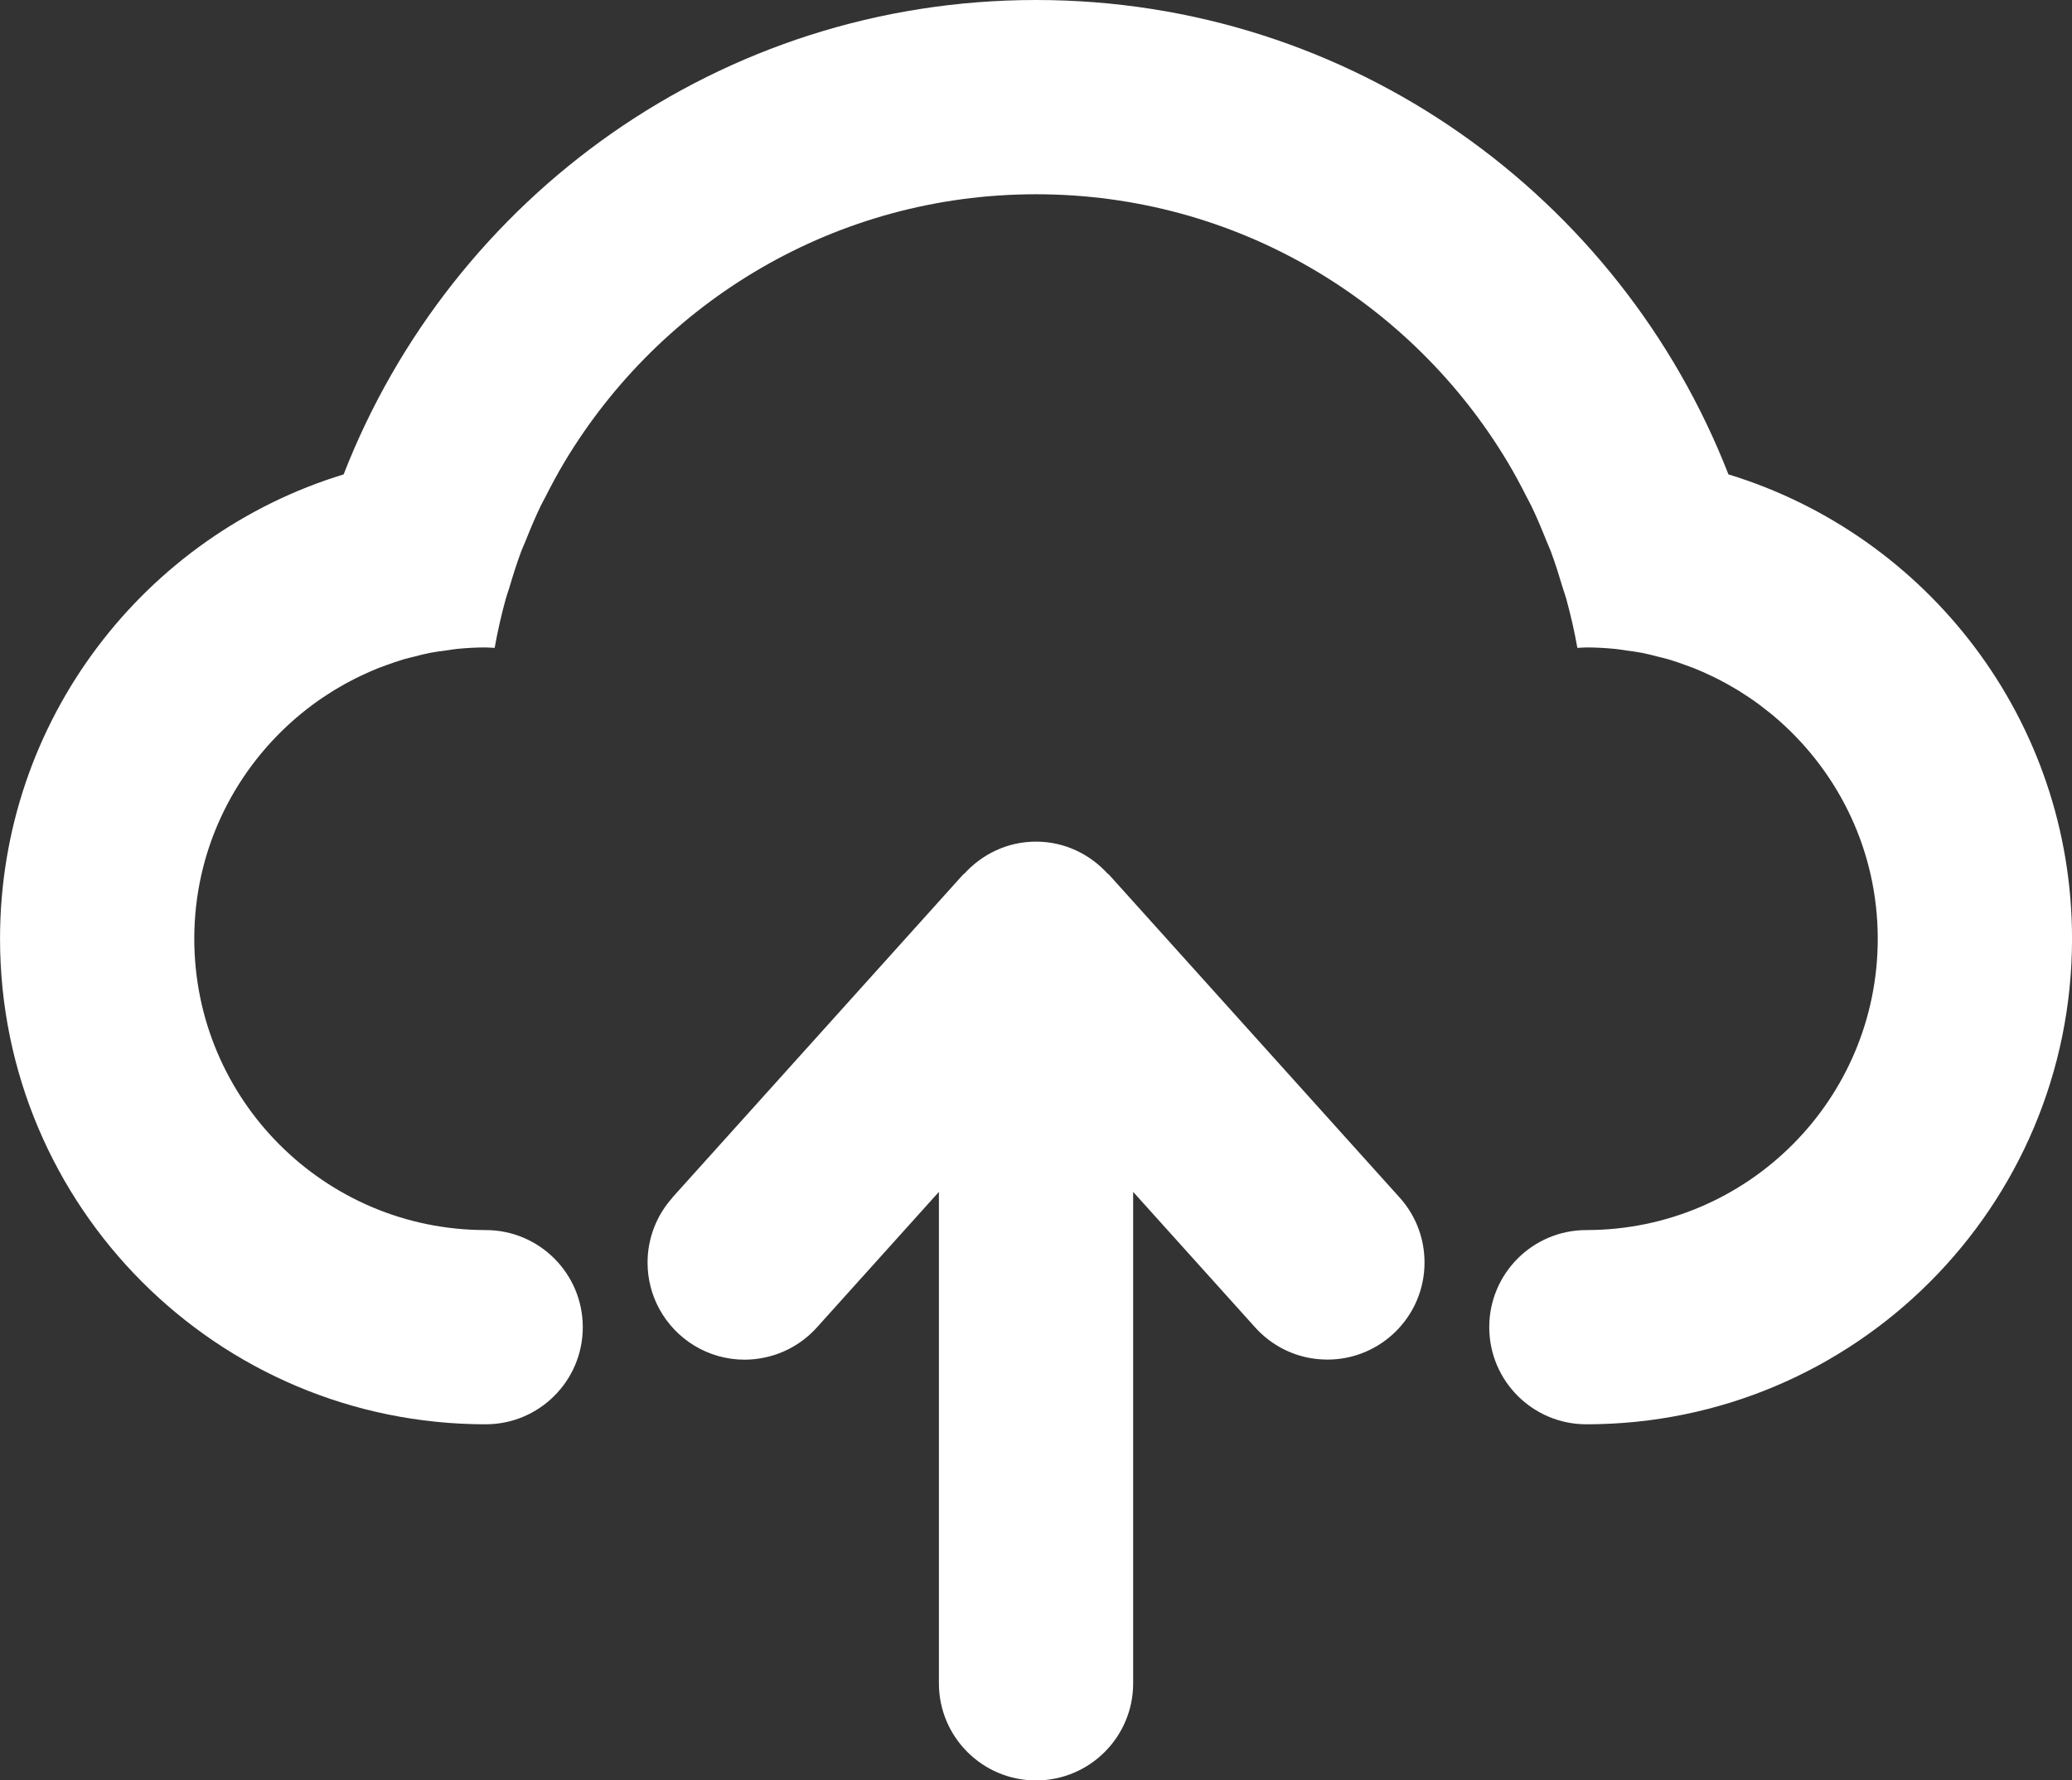 <?xml version="1.0" encoding="UTF-8"?>
<svg id="SVGDoc" width="64" height="55" xmlns="http://www.w3.org/2000/svg" version="1.1" xmlns:xlink="http://www.w3.org/1999/xlink" xmlns:avocode="https://avocode.com/" viewBox="0 0 64 55"><rect x="0" y="0" width="64" height="55" fill="#333333" stroke="none"/><defs></defs><desc>Generated with Avocode.</desc><g><g><title>CLOUD / UPLOAD</title><path d="M49,44c-1.657,0 -3,-1.343 -3,-3c0,-1.657 1.343,-3 3,-3c4.971,0 9,-4.029 9,-9c0,-2.68 -1.178,-5.08 -3.037,-6.728c-0.192,-0.17 -0.392,-0.331 -0.597,-0.485c-0.013,-0.01 -0.027,-0.02 -0.04,-0.03c-0.194,-0.144 -0.395,-0.278 -0.601,-0.406c-0.032,-0.02 -0.064,-0.039 -0.096,-0.058c-0.192,-0.116 -0.388,-0.225 -0.588,-0.326c-0.055,-0.028 -0.111,-0.054 -0.167,-0.081c-0.184,-0.089 -0.371,-0.172 -0.561,-0.248c-0.083,-0.033 -0.168,-0.061 -0.252,-0.092c-0.171,-0.063 -0.343,-0.123 -0.519,-0.175c-0.116,-0.034 -0.236,-0.062 -0.354,-0.091c-0.152,-0.039 -0.303,-0.079 -0.457,-0.109c-0.162,-0.032 -0.328,-0.053 -0.493,-0.075c-0.119,-0.017 -0.236,-0.039 -0.356,-0.05c-0.29,-0.028 -0.584,-0.045 -0.882,-0.045c-0.094,0 -0.185,0.011 -0.278,0.014c-0.091,-0.513 -0.206,-1.016 -0.342,-1.512c-0.033,-0.121 -0.078,-0.237 -0.114,-0.357c-0.112,-0.375 -0.227,-0.749 -0.364,-1.112c-0.041,-0.11 -0.092,-0.215 -0.135,-0.324c-0.148,-0.369 -0.3,-0.737 -0.473,-1.093c-0.042,-0.086 -0.09,-0.168 -0.133,-0.253c-0.188,-0.372 -0.384,-0.741 -0.598,-1.097c-2.968,-4.949 -8.371,-8.266 -14.562,-8.266c-6.192,0 -11.594,3.318 -14.562,8.266c-0.214,0.356 -0.41,0.725 -0.599,1.097c-0.043,0.085 -0.091,0.167 -0.133,0.253c-0.173,0.356 -0.325,0.724 -0.473,1.093c-0.043,0.109 -0.094,0.214 -0.135,0.324c-0.137,0.363 -0.252,0.737 -0.364,1.112c-0.036,0.12 -0.081,0.236 -0.114,0.357c-0.136,0.495 -0.251,0.999 -0.342,1.512c-0.093,-0.003 -0.184,-0.014 -0.278,-0.014c-0.298,0 -0.592,0.016 -0.882,0.045c-0.12,0.011 -0.237,0.034 -0.356,0.05c-0.165,0.022 -0.331,0.043 -0.493,0.075c-0.155,0.03 -0.306,0.07 -0.457,0.109c-0.118,0.029 -0.238,0.057 -0.354,0.091c-0.176,0.052 -0.348,0.113 -0.519,0.175c-0.084,0.031 -0.169,0.059 -0.252,0.092c-0.191,0.076 -0.377,0.16 -0.561,0.248c-0.056,0.027 -0.112,0.053 -0.167,0.081c-0.201,0.101 -0.397,0.21 -0.588,0.326c-0.032,0.019 -0.064,0.039 -0.096,0.058c-0.206,0.128 -0.406,0.262 -0.601,0.406c-0.013,0.01 -0.027,0.02 -0.04,0.03c-0.206,0.153 -0.405,0.315 -0.597,0.485c-1.859,1.649 -3.037,4.048 -3.037,6.728c0,4.971 4.029,9 9,9c1.657,0 3,1.343 3,3c0,1.657 -1.343,3 -3,3c-8.284,0 -15,-6.716 -15,-15c0,-6.758 4.47,-12.468 10.613,-14.345c3.339,-8.57 11.634,-14.655 21.387,-14.655c9.753,0 18.048,6.086 21.387,14.655c6.143,1.877 10.613,7.587 10.613,14.345c0,8.284 -6.716,15 -15,15zM20.77,36.993l0.006,-0.006c0.002,-0.002 0.004,-0.004 0.006,-0.007l8.988,-9.987l0.008,0.007c0.549,-0.61 1.337,-1 2.222,-1c0.885,0 1.673,0.391 2.222,1l0.008,-0.007l8.99,9.989c0.001,0.001 0.002,0.002 0.003,0.003l0.008,0.009h-0c0.419,0.465 0.694,1.061 0.756,1.72c0,0.002 0,0.004 0,0.006c0.009,0.092 0.014,0.185 0.014,0.279c0,0.001 0,0.002 0,0.002c0,1.657 -1.343,3 -3,3c-0.033,0 -0.065,-0.002 -0.097,-0.003c-0.02,-0.001 -0.04,-0.001 -0.06,-0.002c-0.021,-0.001 -0.042,-0.003 -0.063,-0.004c-0.034,-0.003 -0.067,-0.005 -0.1,-0.008c-0.011,-0.001 -0.023,-0.003 -0.034,-0.004c-0.044,-0.005 -0.088,-0.011 -0.132,-0.018c-0.001,0 -0.001,-0 -0.002,-0c-0.687,-0.112 -1.296,-0.458 -1.742,-0.953l-0,0l-3.77,-4.189v15.182c0,1.657 -1.343,3 -3,3c-1.657,0 -3,-1.344 -3,-3v-15.182l-3.77,4.189l-0,-0c-0.446,0.495 -1.054,0.84 -1.74,0.953c-0.001,0 -0.003,0.001 -0.004,0.001c-0.043,0.007 -0.086,0.013 -0.13,0.018c-0.012,0.002 -0.024,0.004 -0.036,0.005c-0.032,0.003 -0.065,0.006 -0.098,0.008c-0.022,0.002 -0.043,0.004 -0.065,0.005c-0.019,0.001 -0.038,0.001 -0.057,0.002c-0.033,0.001 -0.066,0.003 -0.099,0.003c-1.139,0 -2.13,-0.635 -2.638,-1.57c-0.231,-0.425 -0.362,-0.912 -0.362,-1.43c0,-0.772 0.292,-1.475 0.77,-2.007z" fill="#ffffff" fill-opacity="1"></path></g></g></svg>